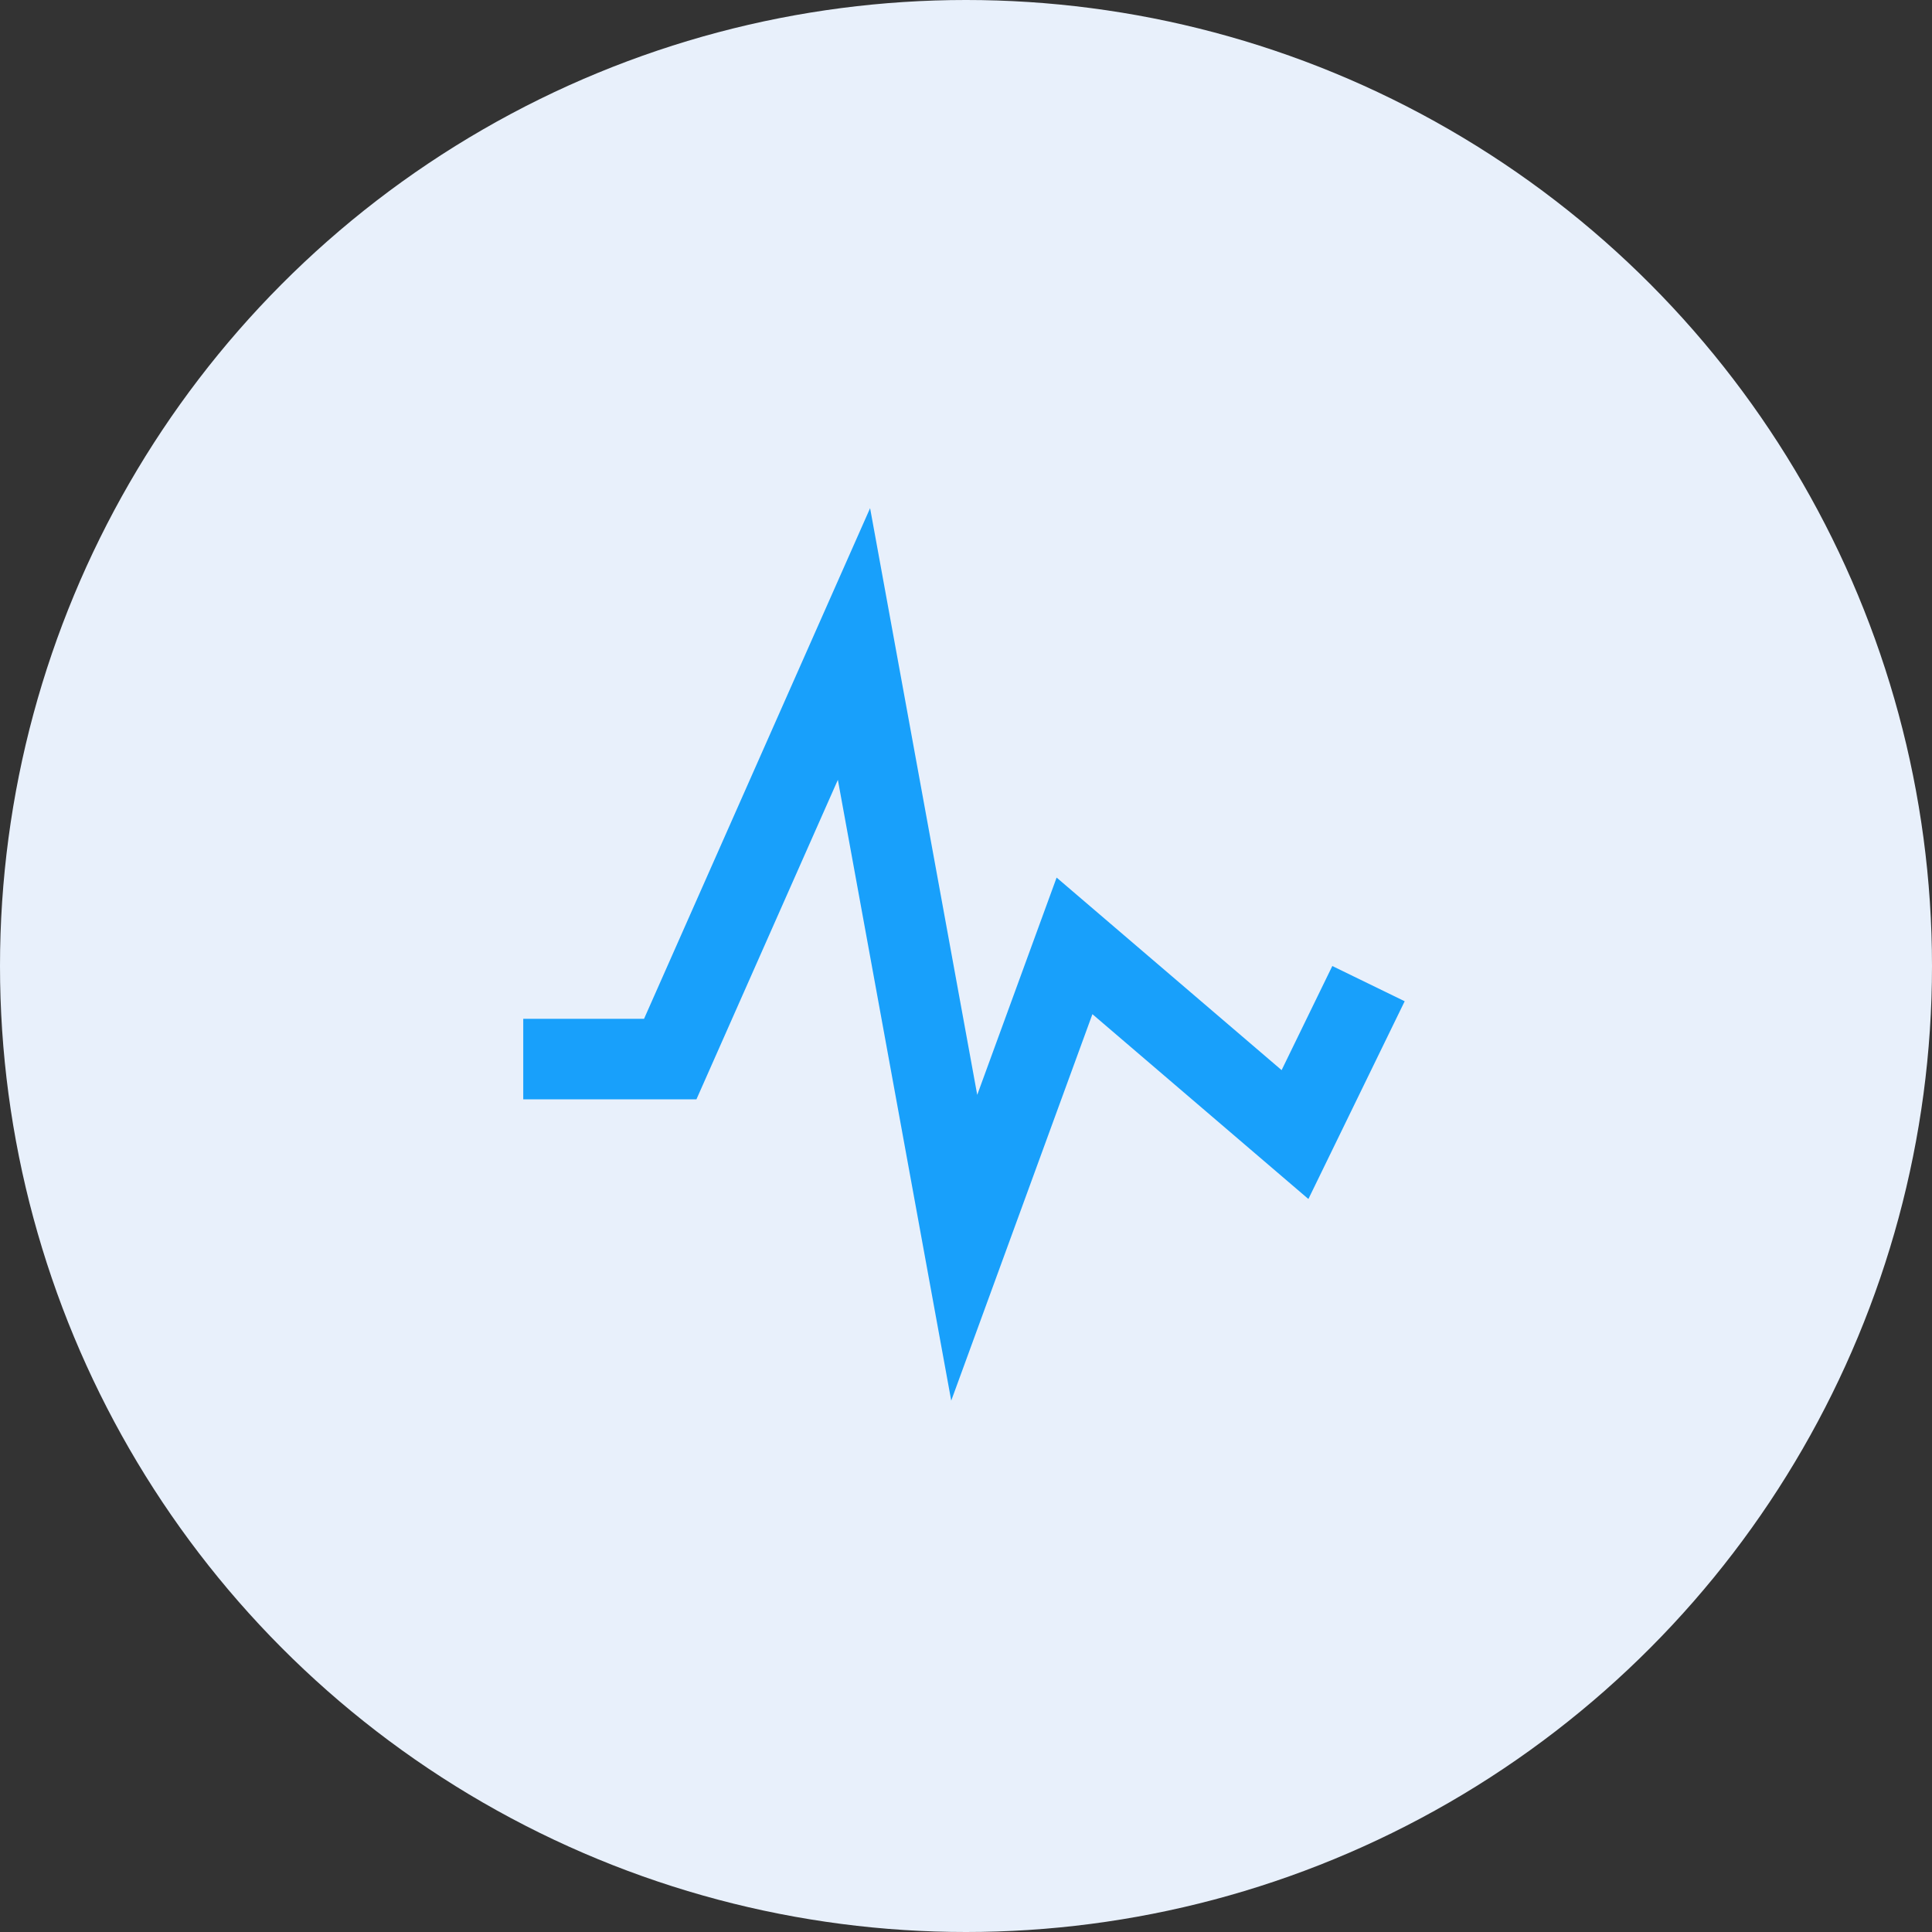 <svg width="48" height="48" viewBox="0 0 48 48" fill="none" xmlns="http://www.w3.org/2000/svg">
<rect x="0" y="0" width="48" height="48" fill="#333333" stroke="none"/>
<circle cx="24" cy="24" r="24" fill="#E8F0FB"/>
<path d="M13 26.312H16.652L21.217 16L23.956 31L26.696 23.5L32.174 28.188L34 24.438" stroke="#18A0FB" stroke-width="2"/>
</svg>
